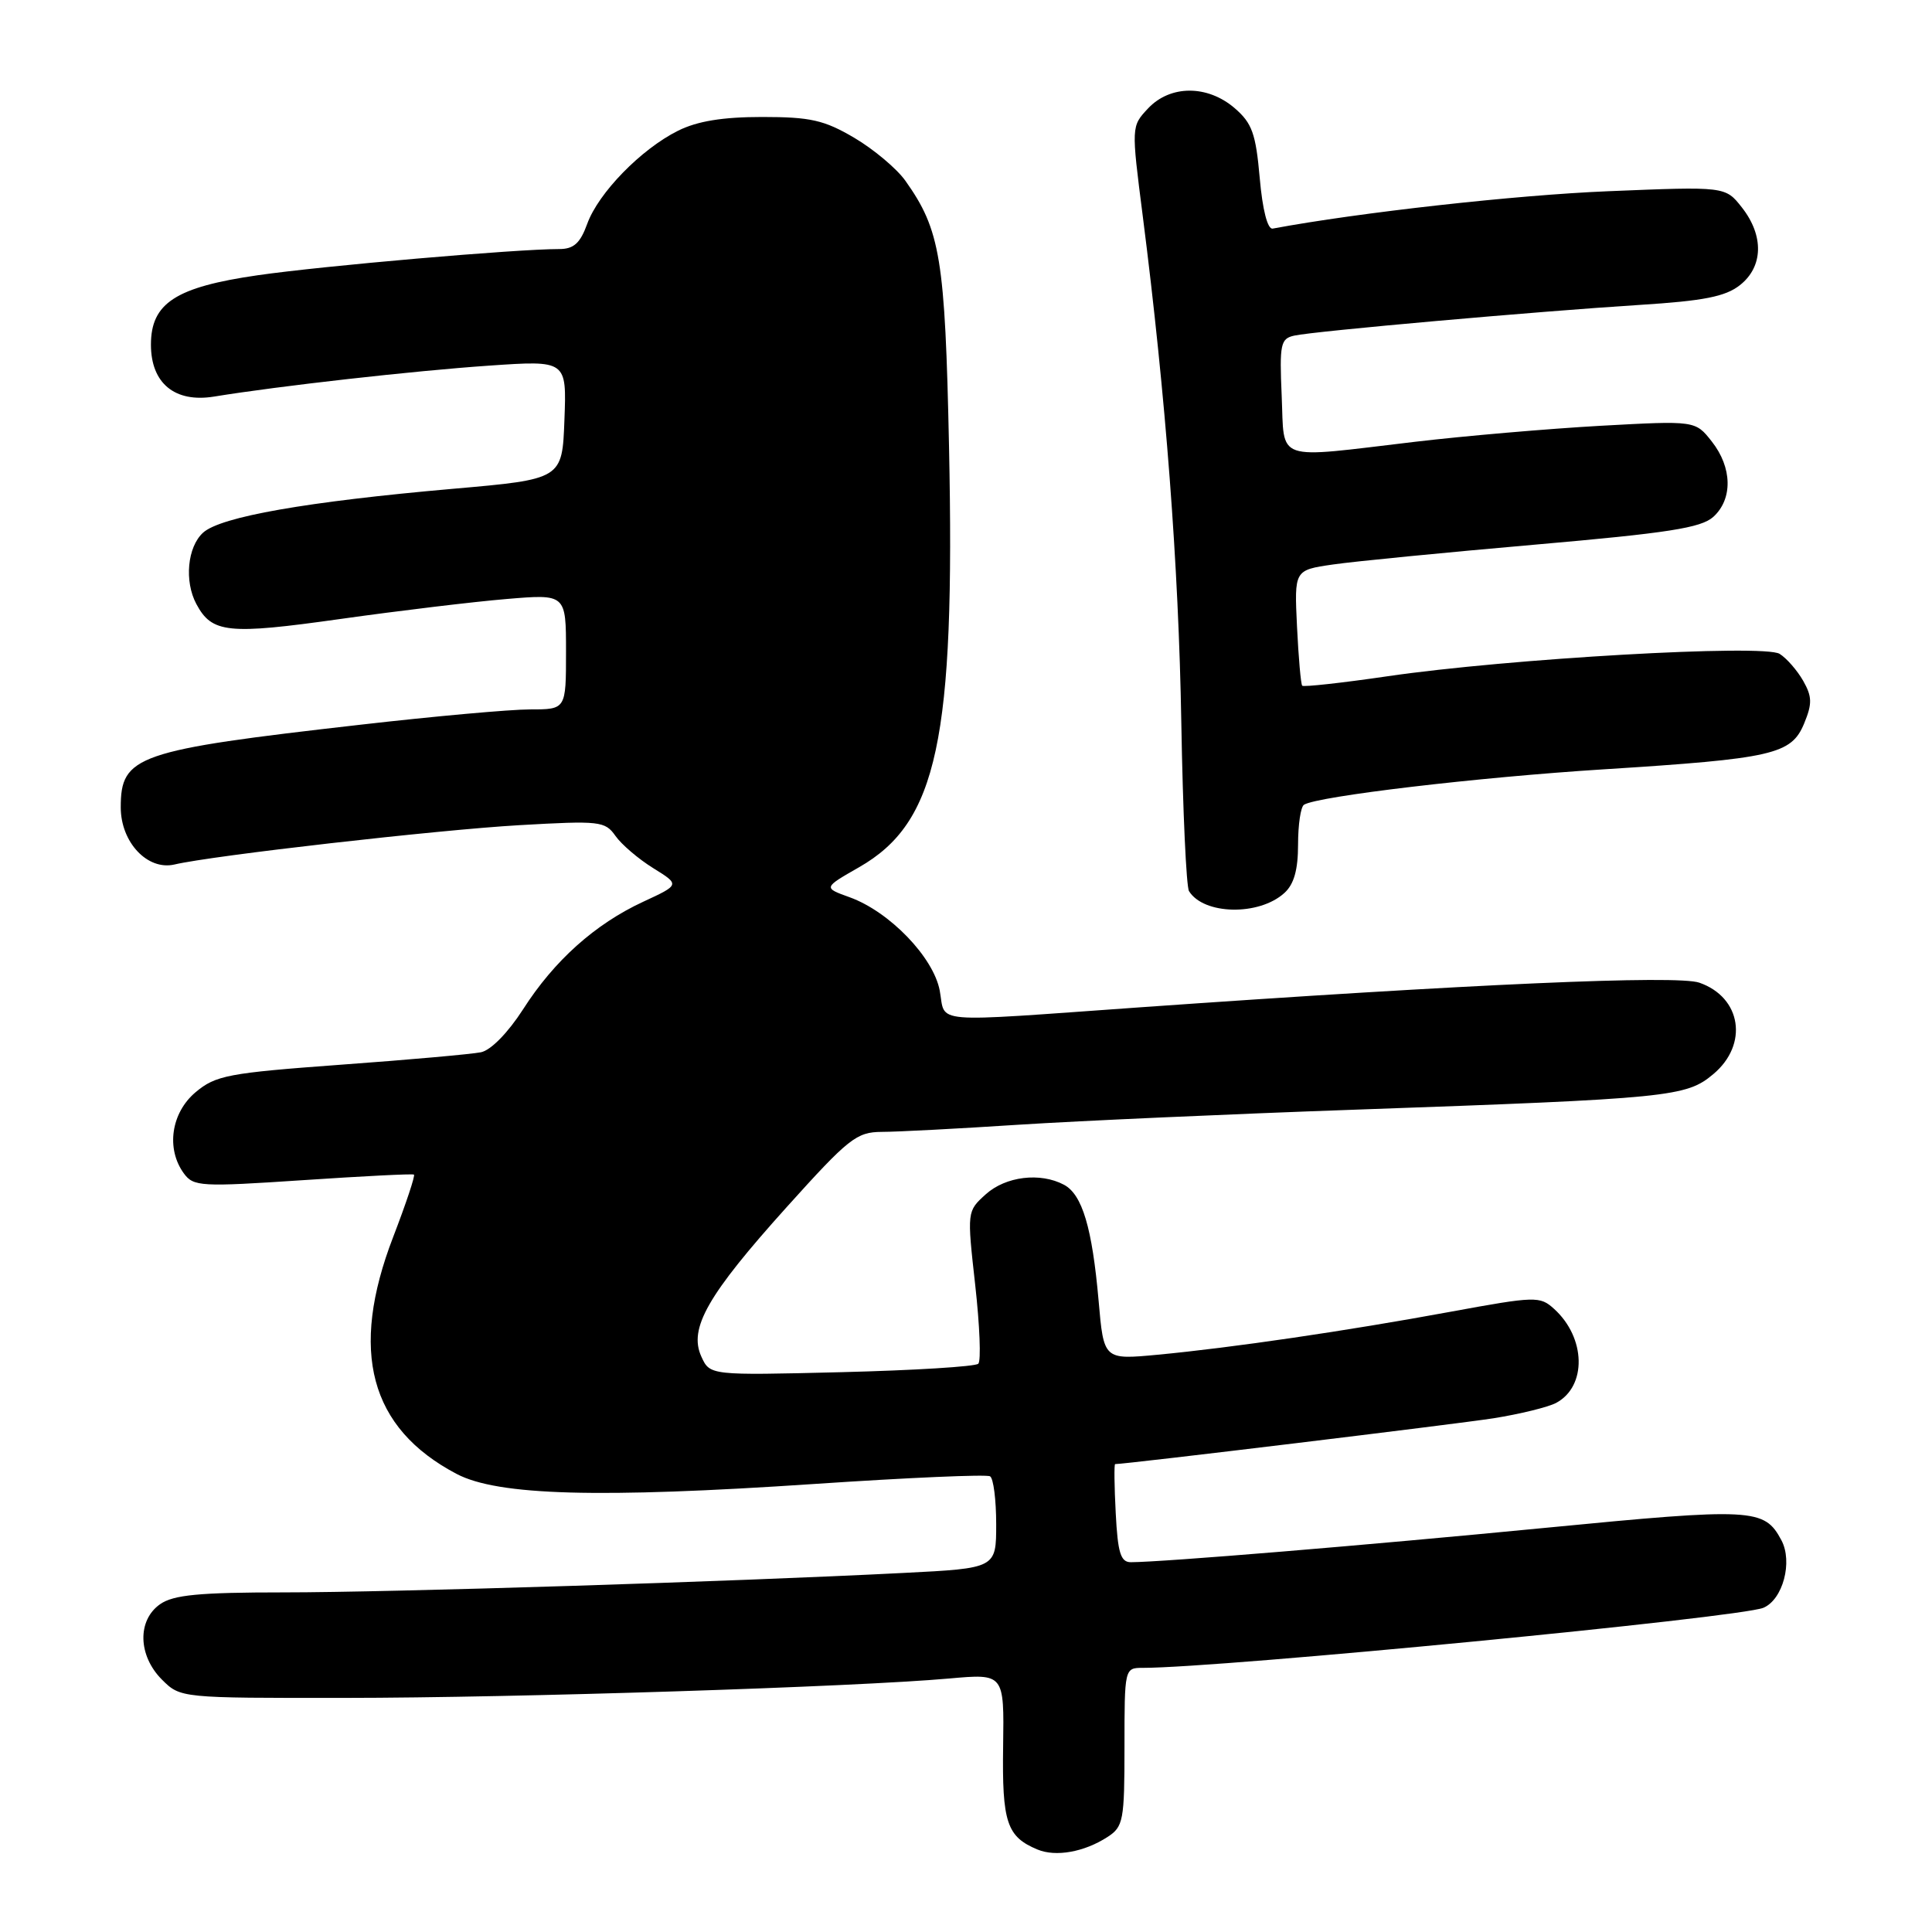 <?xml version="1.0" encoding="UTF-8" standalone="no"?>
<!DOCTYPE svg PUBLIC "-//W3C//DTD SVG 1.1//EN" "http://www.w3.org/Graphics/SVG/1.1/DTD/svg11.dtd" >
<svg xmlns="http://www.w3.org/2000/svg" xmlns:xlink="http://www.w3.org/1999/xlink" version="1.1" viewBox="0 0 256 256">
 <g >
 <path fill="currentColor"
d=" M 146.75 243.41 C 148.85 242.05 149.00 241.24 149.00 231.48 C 149.00 221.06 149.01 221.00 151.42 221.00 C 161.82 221.00 230.55 214.34 233.66 213.04 C 236.24 211.95 237.58 206.95 236.04 204.08 C 233.78 199.85 232.32 199.77 204.73 202.45 C 180.88 204.77 154.04 206.99 149.84 207.00 C 148.49 207.00 148.11 205.76 147.84 200.50 C 147.65 196.92 147.62 194.00 147.76 194.00 C 149.15 194.01 193.03 188.69 197.89 187.93 C 201.41 187.37 205.15 186.45 206.20 185.89 C 210.29 183.70 210.15 177.25 205.92 173.43 C 204.05 171.73 203.46 171.75 192.23 173.81 C 178.33 176.37 163.24 178.58 153.38 179.51 C 146.25 180.18 146.25 180.18 145.57 172.34 C 144.72 162.70 143.41 158.29 140.99 156.99 C 137.84 155.31 133.26 155.87 130.62 158.25 C 128.13 160.50 128.13 160.51 129.22 170.26 C 129.82 175.63 130.01 180.33 129.63 180.70 C 129.25 181.08 121.10 181.58 111.51 181.82 C 94.07 182.25 94.07 182.25 92.93 179.75 C 91.23 176.02 93.75 171.61 104.23 159.96 C 112.46 150.82 113.49 150.00 116.85 149.98 C 118.86 149.98 127.03 149.55 135.00 149.03 C 142.97 148.52 163.00 147.62 179.50 147.04 C 221.38 145.56 223.43 145.35 227.03 142.32 C 231.71 138.39 230.75 132.15 225.17 130.21 C 222.21 129.18 194.92 130.38 151.00 133.48 C 122.76 135.48 125.35 135.70 124.52 131.26 C 123.69 126.84 117.87 120.80 112.58 118.89 C 109.08 117.63 109.08 117.63 113.82 114.92 C 124.22 108.98 126.56 98.04 125.75 59.15 C 125.23 34.26 124.61 30.48 119.96 23.94 C 118.81 22.33 115.76 19.77 113.18 18.25 C 109.20 15.91 107.38 15.50 101.00 15.50 C 95.76 15.50 92.40 16.05 89.85 17.32 C 84.96 19.75 79.29 25.56 77.81 29.66 C 76.88 32.23 76.02 33.00 74.11 33.00 C 68.39 33.00 42.82 35.22 34.16 36.47 C 23.27 38.04 20.00 40.17 20.00 45.67 C 20.00 50.79 23.17 53.39 28.36 52.55 C 36.92 51.15 54.86 49.13 64.79 48.45 C 75.09 47.74 75.09 47.74 74.79 55.62 C 74.50 63.50 74.50 63.50 60.00 64.77 C 40.63 66.47 29.24 68.47 26.91 70.58 C 24.83 72.47 24.40 77.02 26.02 80.04 C 28.09 83.90 30.18 84.12 45.09 82.02 C 52.89 80.92 62.81 79.73 67.14 79.37 C 75.00 78.71 75.00 78.71 75.00 86.36 C 75.00 94.00 75.00 94.00 70.25 94.00 C 67.64 94.00 57.51 94.91 47.75 96.03 C 18.06 99.41 16.00 100.13 16.00 106.98 C 16.00 111.61 19.55 115.38 23.12 114.55 C 28.16 113.36 58.03 109.96 68.80 109.34 C 79.48 108.73 80.17 108.80 81.55 110.76 C 82.35 111.90 84.60 113.82 86.55 115.03 C 90.10 117.23 90.10 117.23 85.24 119.48 C 78.85 122.44 73.44 127.28 69.31 133.74 C 67.32 136.83 65.05 139.16 63.73 139.43 C 62.50 139.68 54.15 140.43 45.16 141.08 C 30.20 142.18 28.58 142.49 25.91 144.73 C 22.67 147.46 21.98 152.22 24.36 155.48 C 25.64 157.23 26.61 157.28 40.11 156.38 C 48.03 155.85 54.66 155.51 54.85 155.64 C 55.04 155.76 53.80 159.48 52.10 163.90 C 46.26 179.05 48.98 189.24 60.50 195.30 C 65.97 198.18 79.34 198.55 107.94 196.63 C 120.28 195.80 130.75 195.34 131.19 195.62 C 131.64 195.89 132.00 198.75 132.00 201.96 C 132.00 207.80 132.00 207.80 119.75 208.42 C 97.03 209.58 51.81 211.00 37.58 211.00 C 26.40 211.00 22.98 211.33 21.22 212.56 C 18.17 214.69 18.28 219.37 21.45 222.55 C 23.91 225.00 23.91 225.00 45.70 224.98 C 68.43 224.97 113.21 223.53 125.78 222.41 C 133.06 221.76 133.06 221.76 132.92 231.39 C 132.77 241.47 133.40 243.38 137.47 245.07 C 139.90 246.08 143.66 245.41 146.75 243.41 Z  M 170.18 118.33 C 171.46 117.18 172.00 115.26 172.00 111.90 C 172.00 109.27 172.35 106.90 172.79 106.63 C 174.62 105.50 195.82 102.99 212.50 101.94 C 234.94 100.52 237.36 99.97 239.06 95.86 C 240.14 93.24 240.12 92.31 238.93 90.21 C 238.14 88.83 236.74 87.22 235.81 86.64 C 233.71 85.33 199.90 87.26 183.84 89.61 C 177.81 90.49 172.73 91.05 172.55 90.86 C 172.37 90.66 172.06 87.14 171.86 83.02 C 171.50 75.54 171.50 75.54 176.61 74.80 C 179.42 74.39 191.47 73.21 203.38 72.17 C 221.03 70.63 225.40 69.95 227.02 68.49 C 229.62 66.13 229.54 61.95 226.82 58.50 C 224.64 55.73 224.64 55.73 212.07 56.42 C 205.16 56.81 194.10 57.76 187.50 58.54 C 168.63 60.77 170.22 61.32 169.83 52.45 C 169.53 45.58 169.68 44.87 171.50 44.47 C 174.15 43.88 203.67 41.26 217.29 40.40 C 225.74 39.87 228.62 39.30 230.54 37.79 C 233.65 35.35 233.75 31.23 230.81 27.49 C 228.62 24.70 228.62 24.70 213.06 25.34 C 200.88 25.84 180.04 28.16 168.64 30.29 C 167.96 30.42 167.29 27.81 166.92 23.58 C 166.40 17.70 165.91 16.32 163.60 14.33 C 159.99 11.23 155.06 11.24 152.12 14.37 C 149.90 16.74 149.90 16.74 151.42 28.62 C 154.47 52.49 156.18 74.98 156.53 95.76 C 156.73 107.46 157.19 117.50 157.55 118.08 C 159.50 121.23 166.82 121.38 170.18 118.33 Z "/>
</g>
</svg>